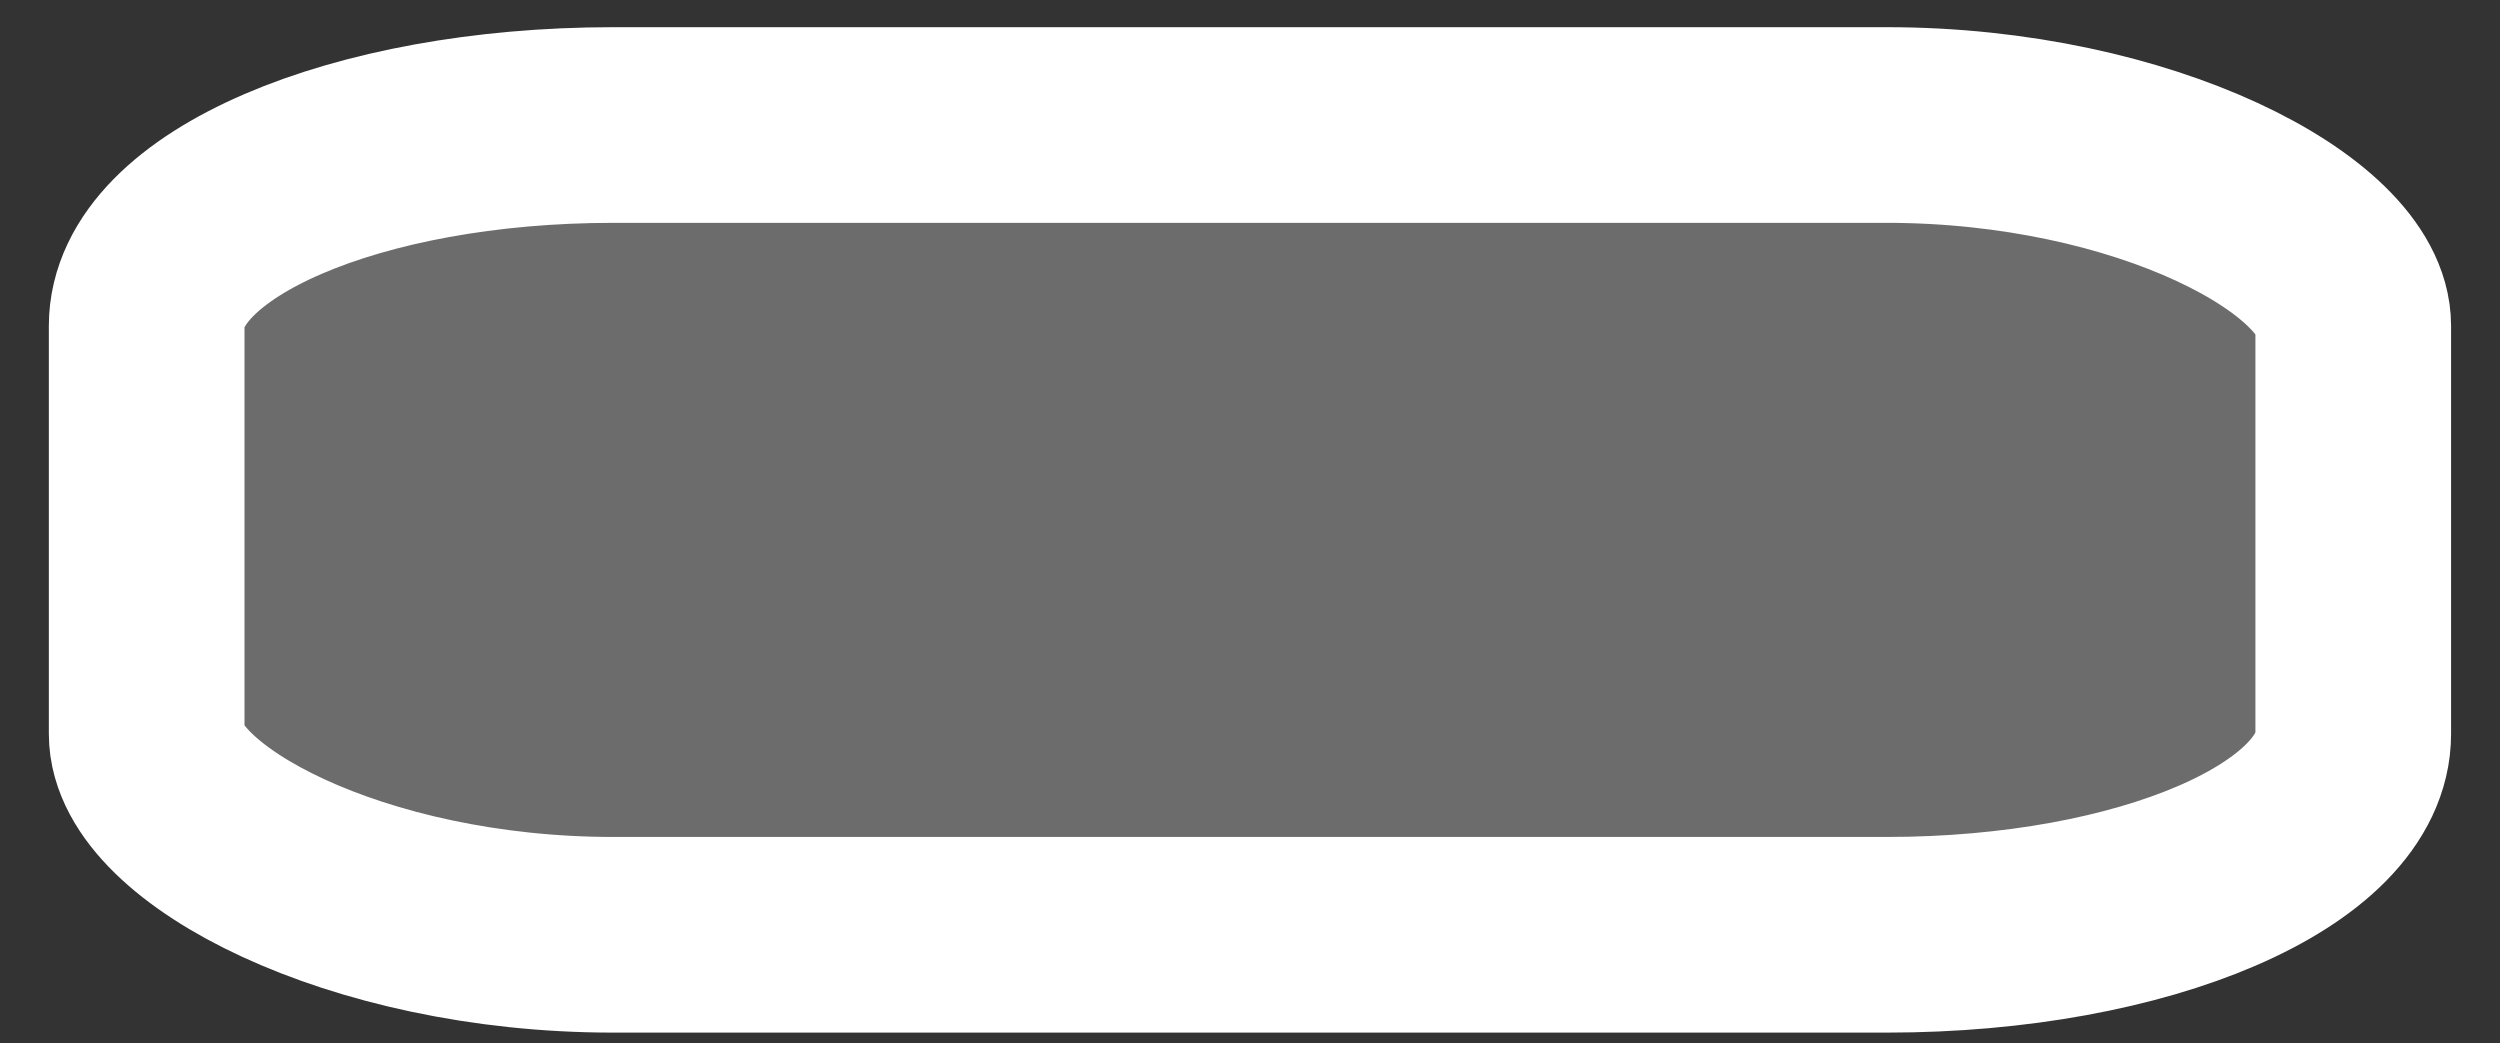 <?xml version="1.0" standalone="no"?>
<!DOCTYPE svg PUBLIC "-//W3C//DTD SVG 20010904//EN" "http://www.w3.org/TR/2001/REC-SVG-20010904/DTD/svg10.dtd">
<!-- Created using Krita: https://krita.org -->
<svg xmlns="http://www.w3.org/2000/svg" 
    xmlns:xlink="http://www.w3.org/1999/xlink"
    xmlns:krita="http://krita.org/namespaces/svg/krita"
    xmlns:sodipodi="http://sodipodi.sourceforge.net/DTD/sodipodi-0.dtd"
    width="86.25pt"
    height="36pt"
    viewBox="0 0 86.25 36">
<rect x="0" y="0" width="86.25" height="36" fill="#333333" stroke="none"/>
<defs/>
<rect id="shape0" transform="translate(5.06, 4.313)" fill="#d5d5d5" fill-opacity="0.353" fill-rule="evenodd" stroke="#ffffff" stroke-width="6.75" stroke-linecap="square" stroke-linejoin="bevel" width="76.127" height="27.937" rx="16.096" ry="6.931"/>
</svg>

